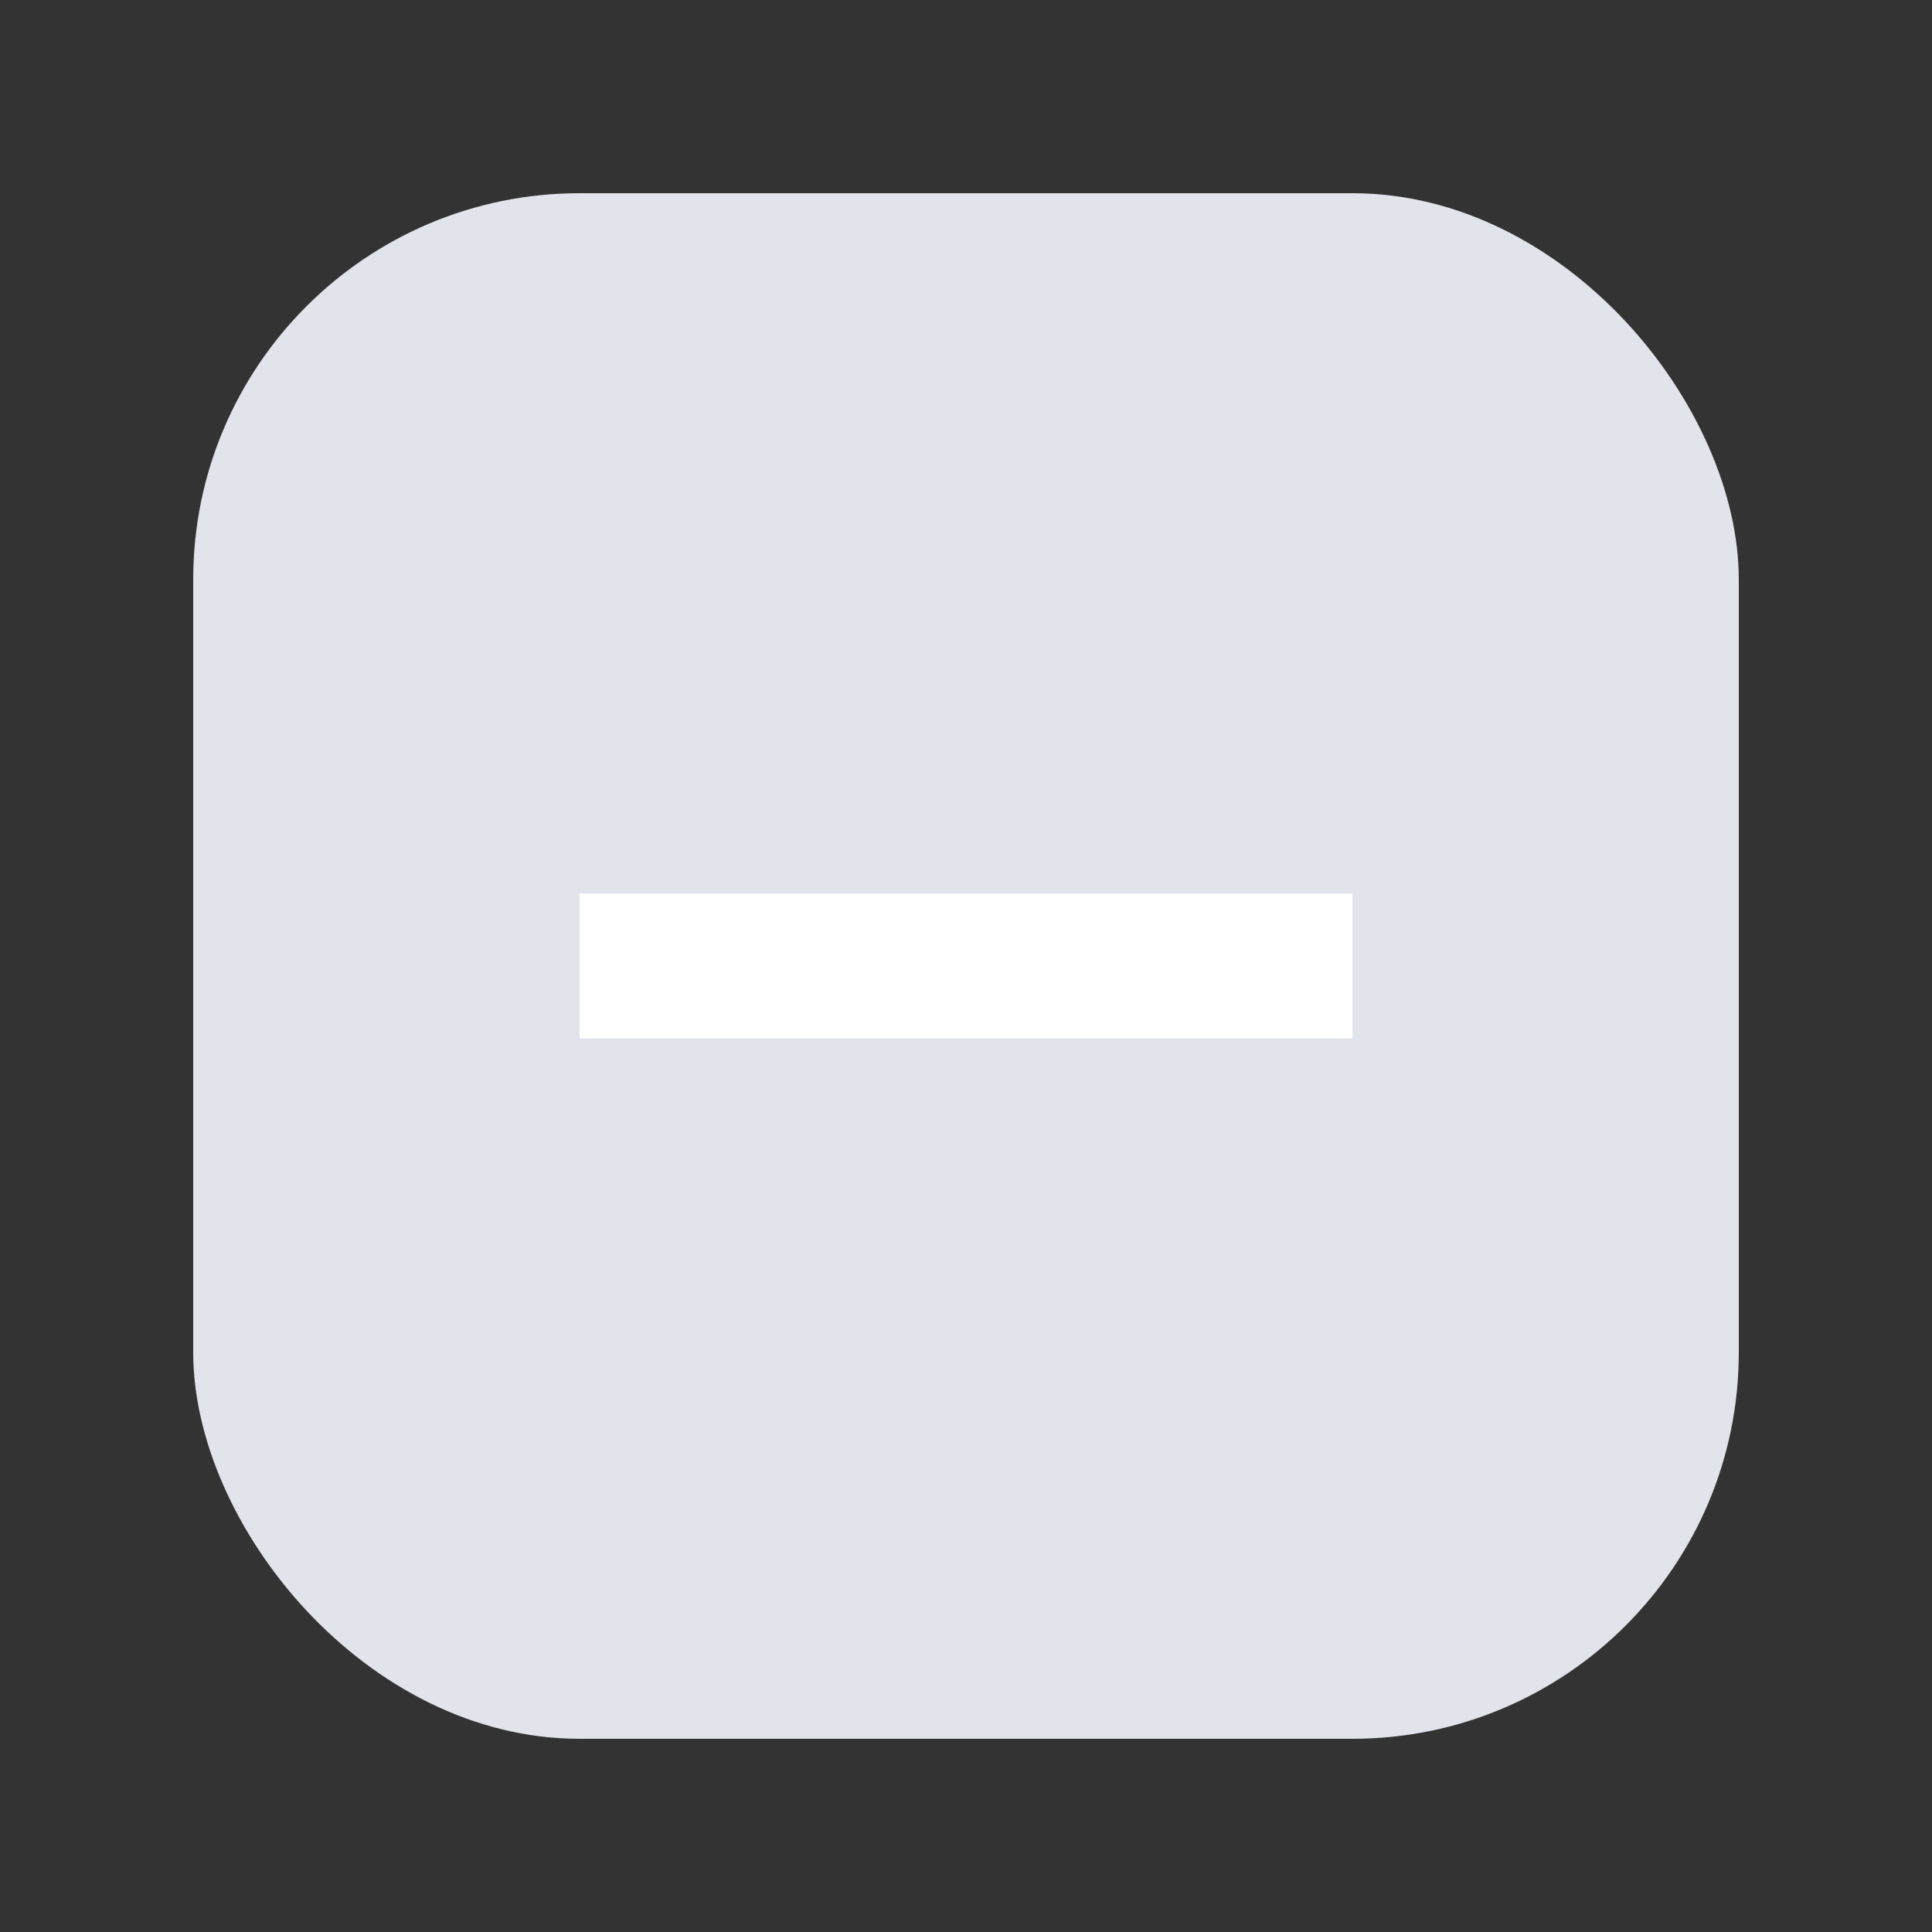 <svg width="20" height="20" viewBox="0 0 20 20" fill="none" xmlns="http://www.w3.org/2000/svg">
    <rect x="0" y="0" width="20" height="20" fill="#333333" stroke="none"/>
    <rect x="2" y="2" width="16" height="16" rx="4" fill="#E1E4EA" />
    <path fill-rule="evenodd" clip-rule="evenodd" d="M6 10.75V9.25H14V10.75H6Z" fill="white" />
</svg>
